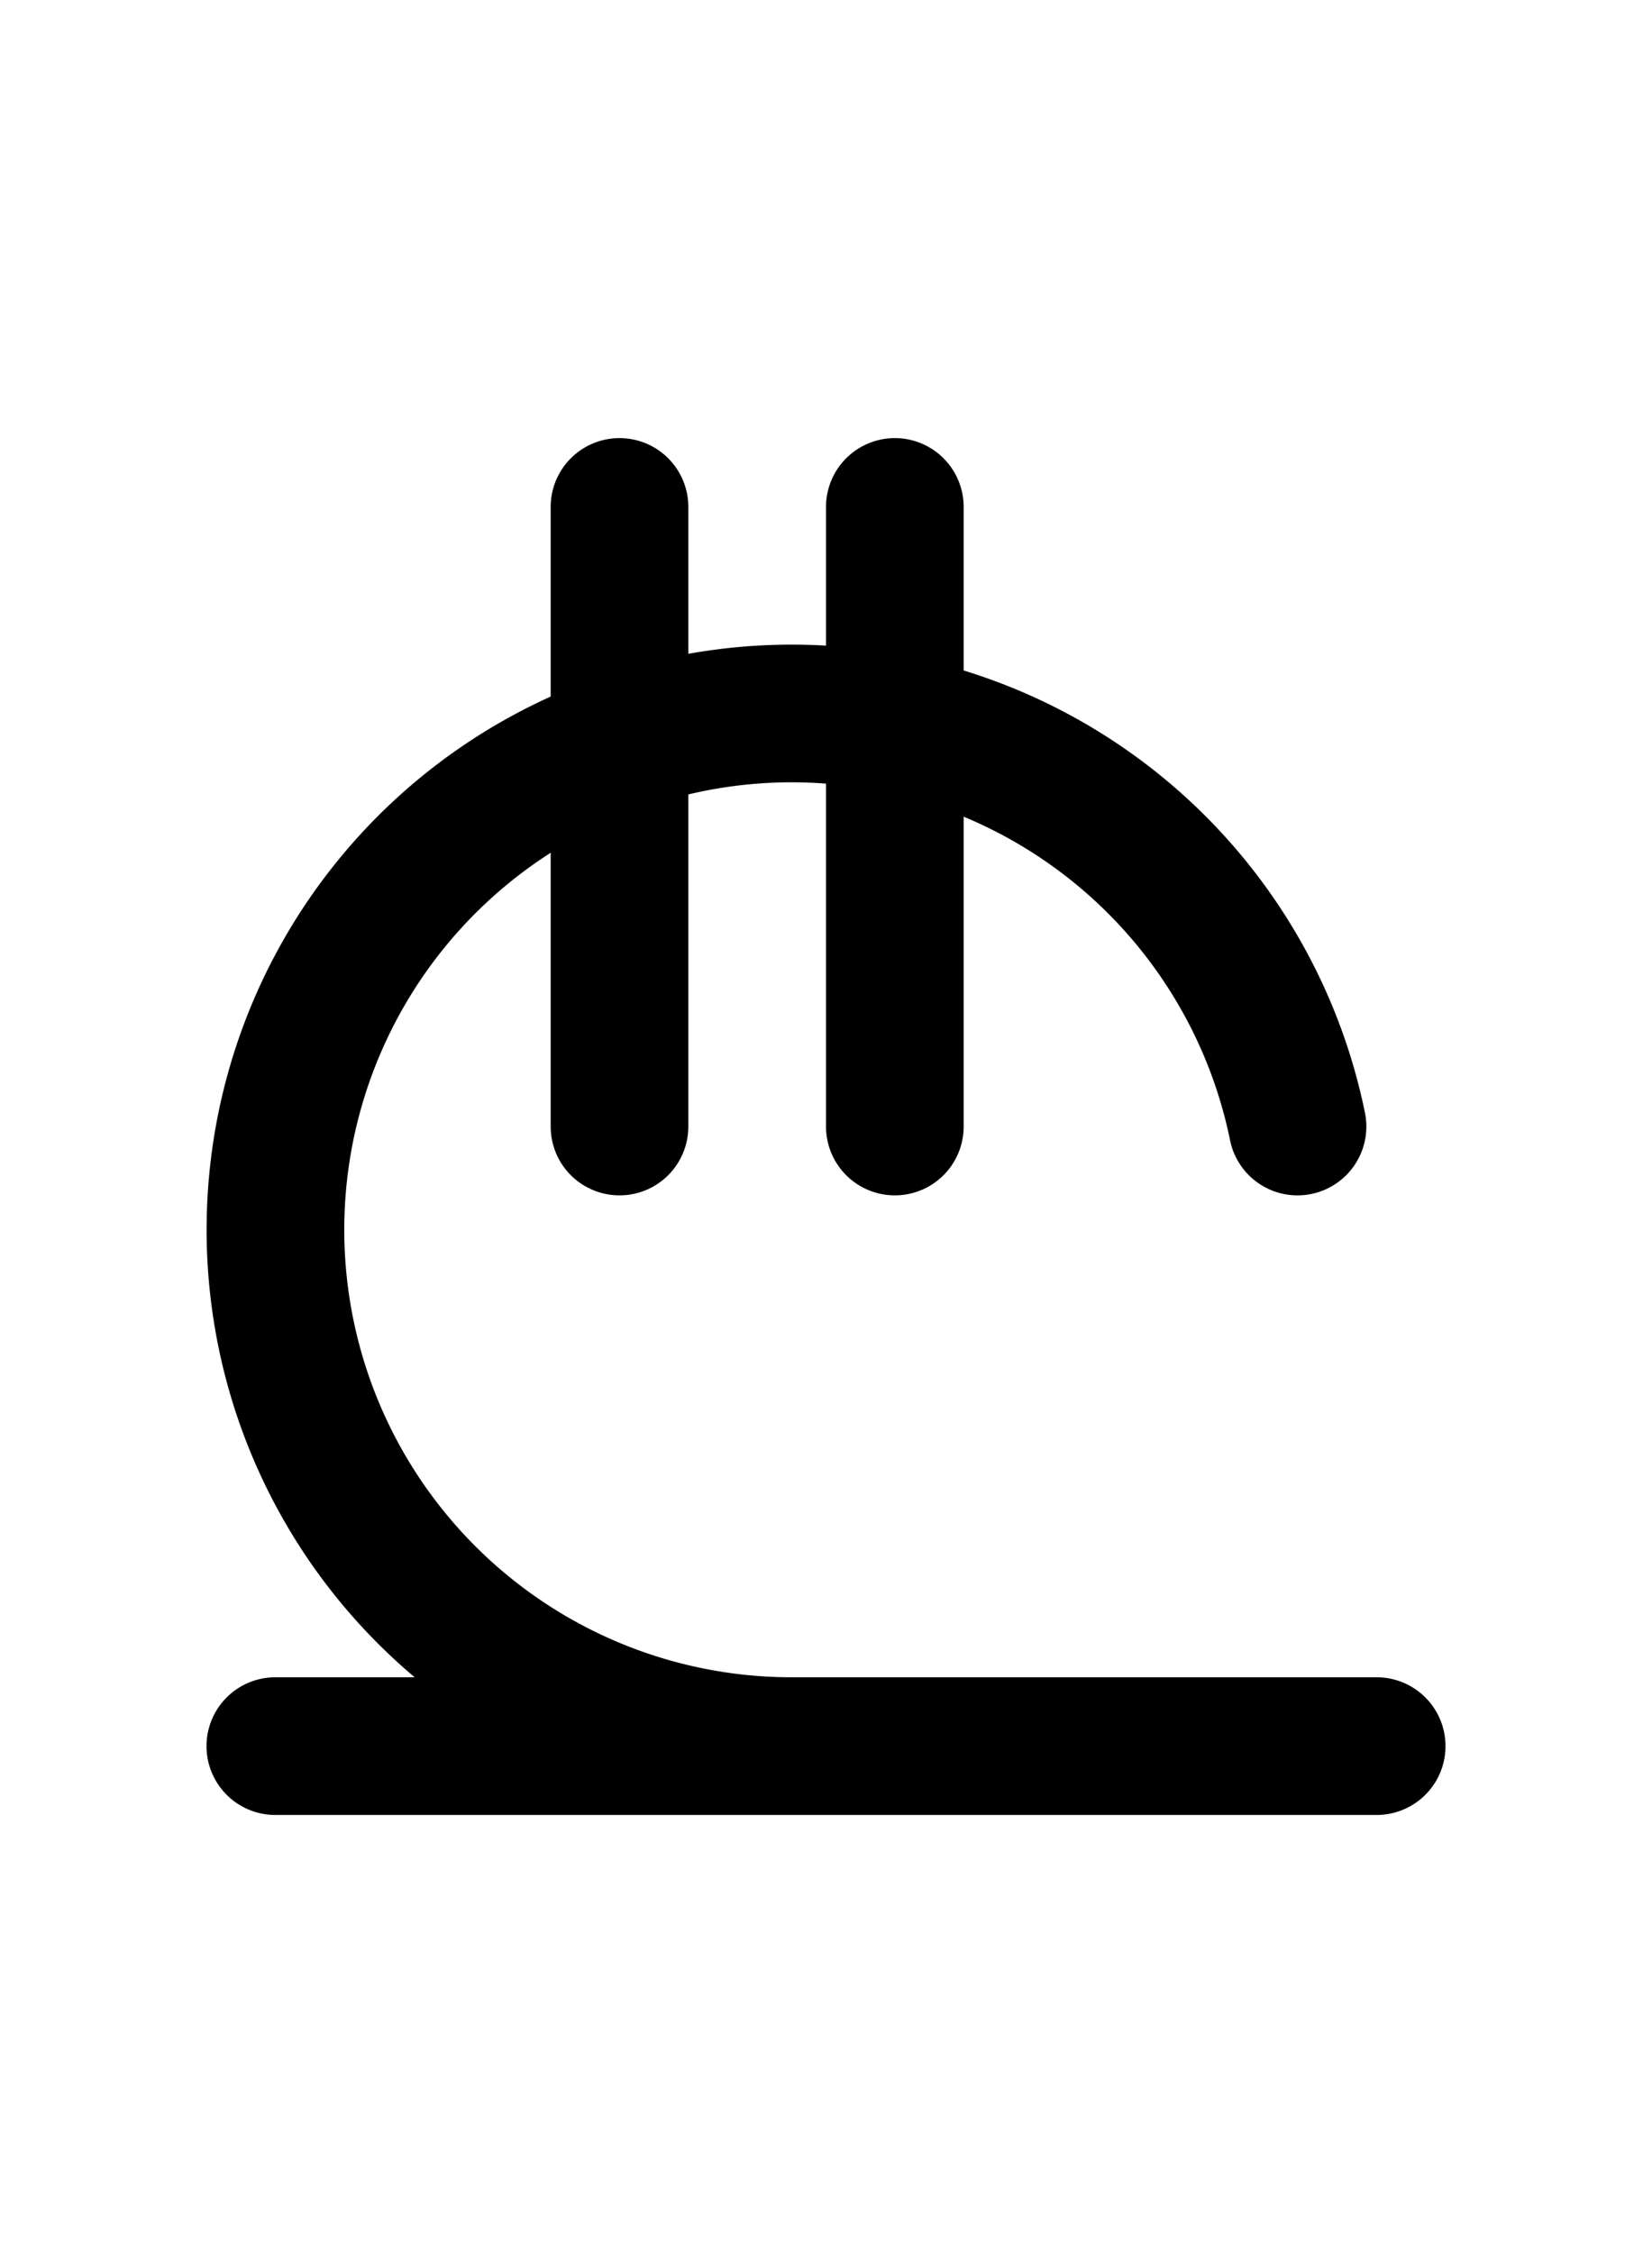 <svg fill="#92929D" width="11px" height="15px" viewBox="0 0 24 24" id="lari" data-name="Flat Line" xmlns="http://www.w3.org/2000/svg" class="icon flat-line">
    <path id="primary" d="M4,21H20m-8.5,0a7.5,7.5,0,1,1,7.35-9" style="fill: none; stroke: rgb(0, 0, 0); stroke-linecap: round; stroke-linejoin: round; stroke-width: 2;"></path>
    <path id="primary-2" data-name="primary" d="M9,12V3m4,9V3" style="fill: none; stroke: rgb(0, 0, 0); stroke-linecap: round; stroke-linejoin: round; stroke-width: 2;"></path>
</svg>